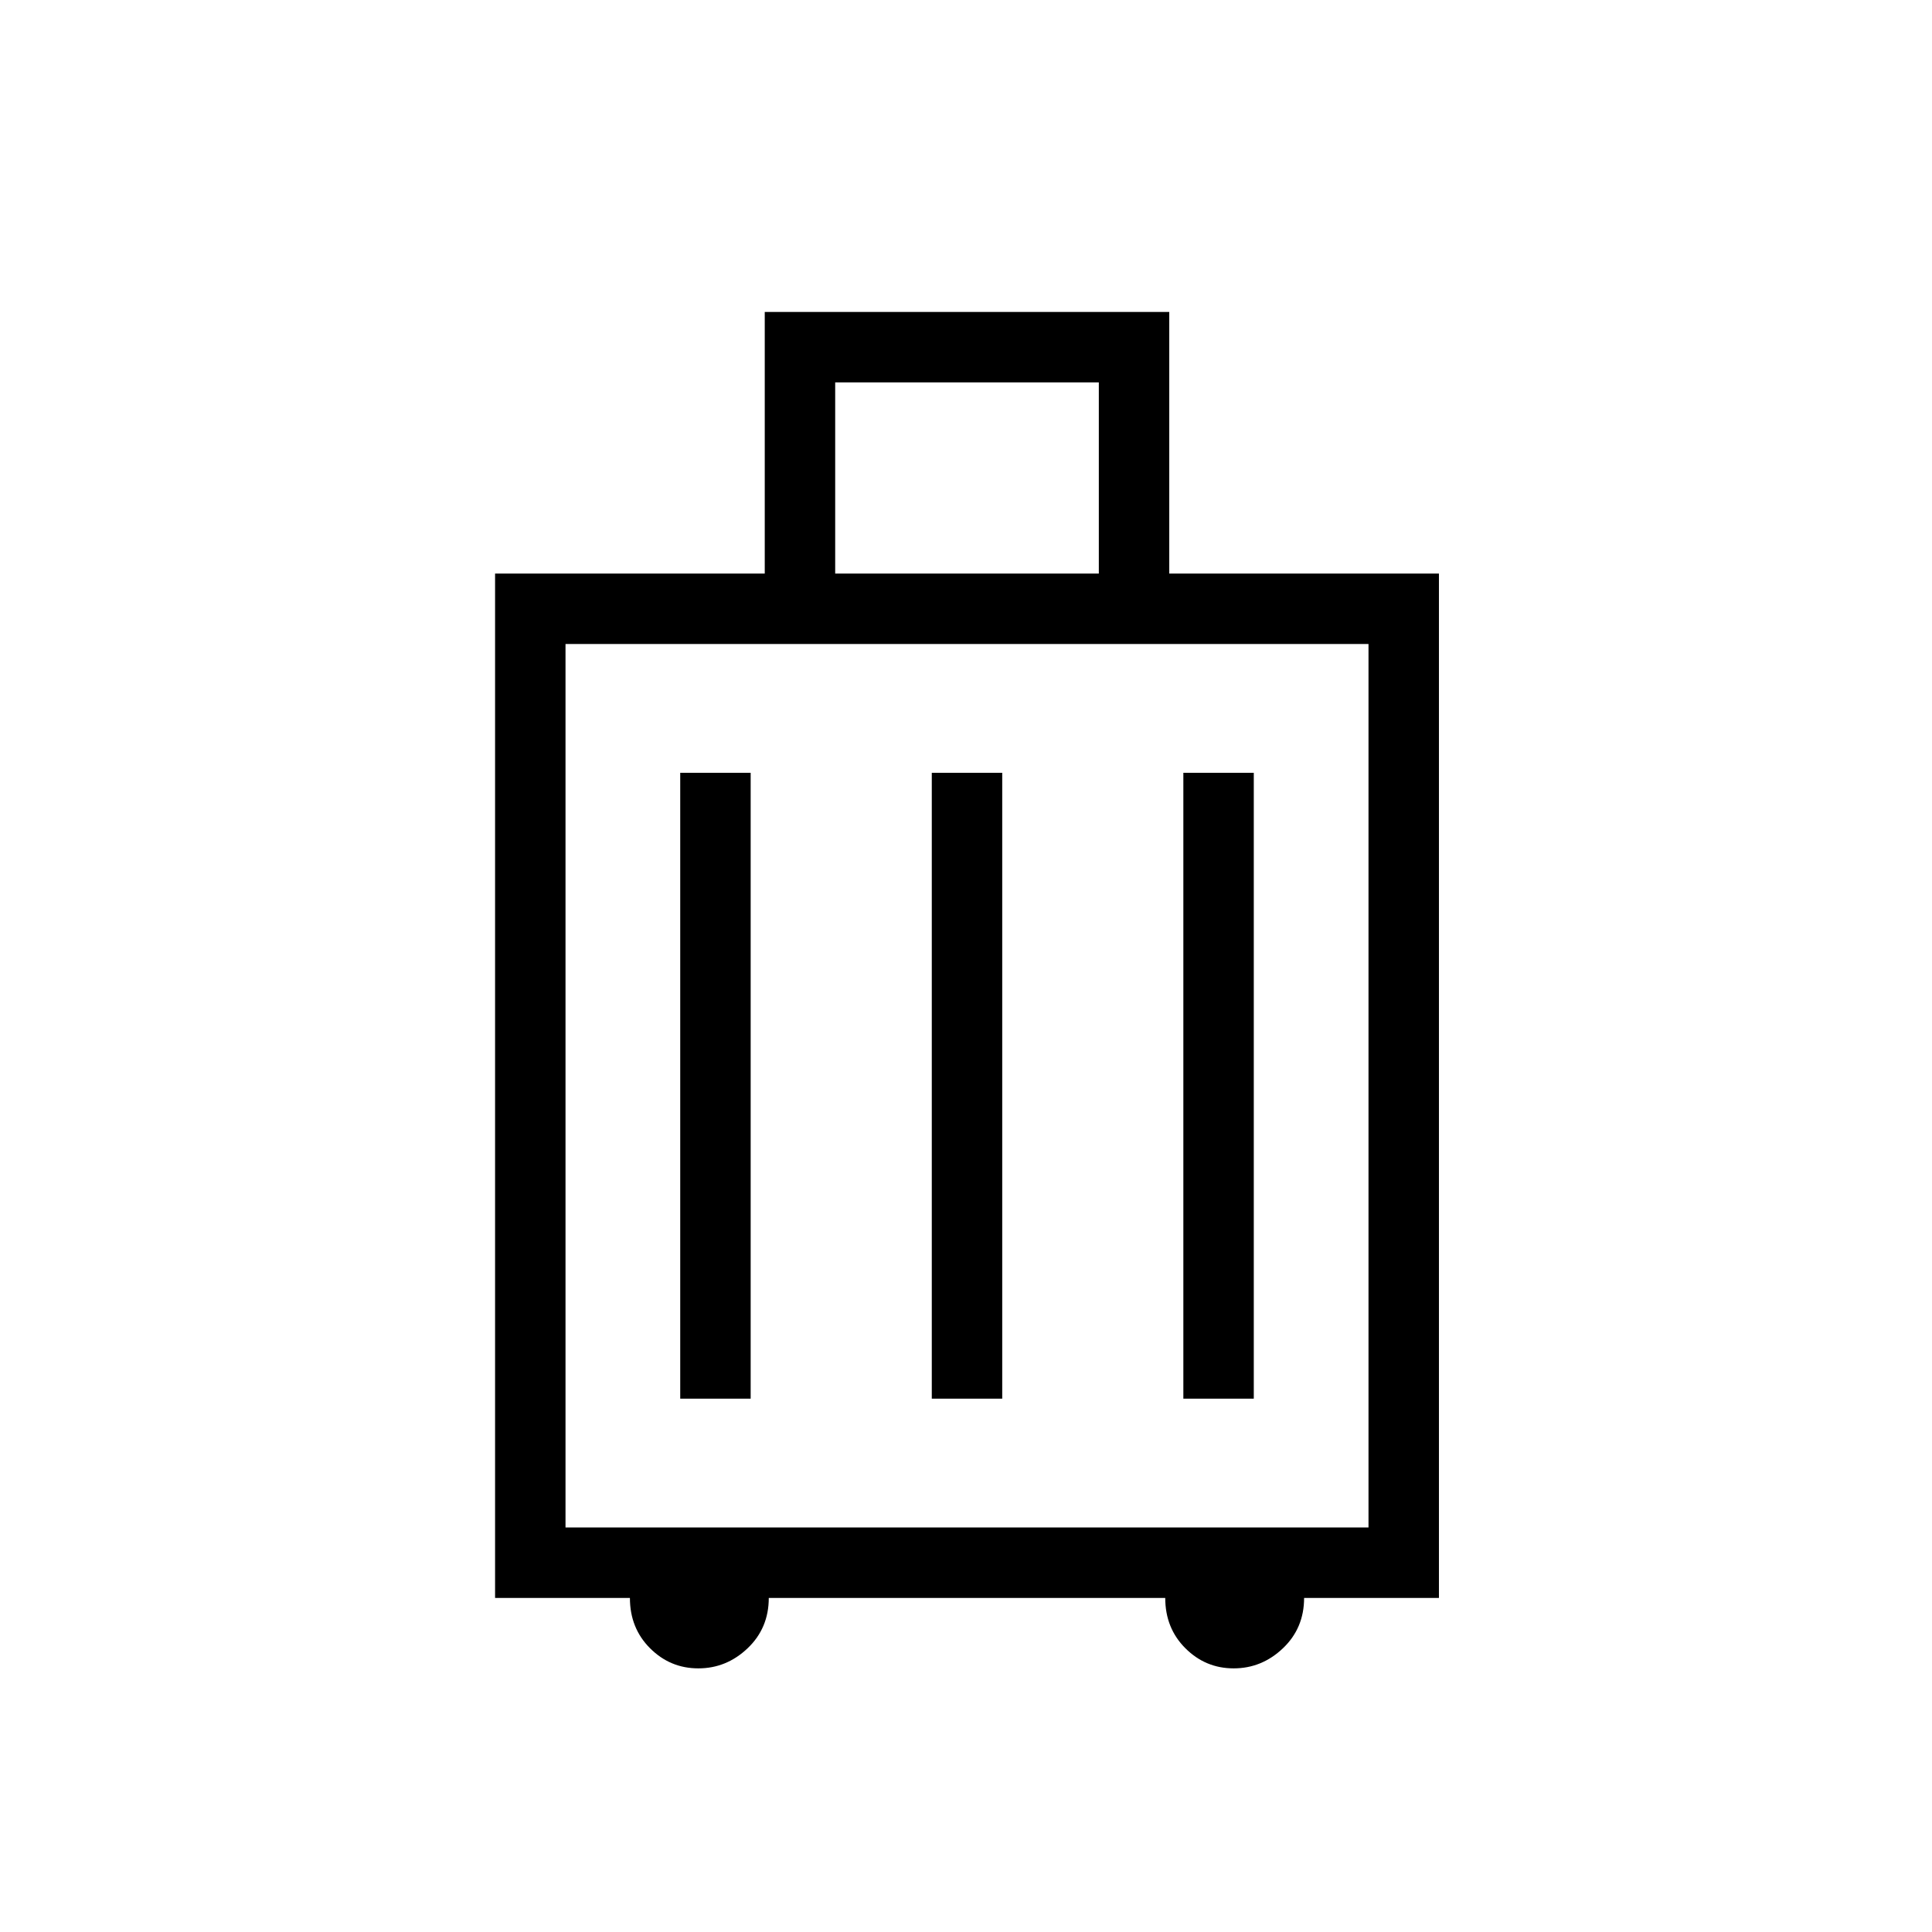 <svg xmlns="http://www.w3.org/2000/svg" height="48" width="48"><path d="M12.3 39.7V14.25H19V7.75H29.05V14.25H35.75V39.7H32.4Q32.4 40.45 31.875 40.95Q31.35 41.45 30.65 41.45Q29.95 41.45 29.45 40.95Q28.95 40.45 28.95 39.7H19.1Q19.1 40.45 18.575 40.95Q18.05 41.45 17.35 41.45Q16.65 41.45 16.15 40.95Q15.65 40.45 15.65 39.7ZM20.75 14.25H27.3V9.5H20.75ZM14.05 37.95H34V16H14.05ZM16.9 34.75H18.65V19.2H16.9ZM23.15 34.75H24.9V19.2H23.15ZM29.4 34.75H31.15V19.2H29.4ZM14.05 37.95V16Z"/></svg>